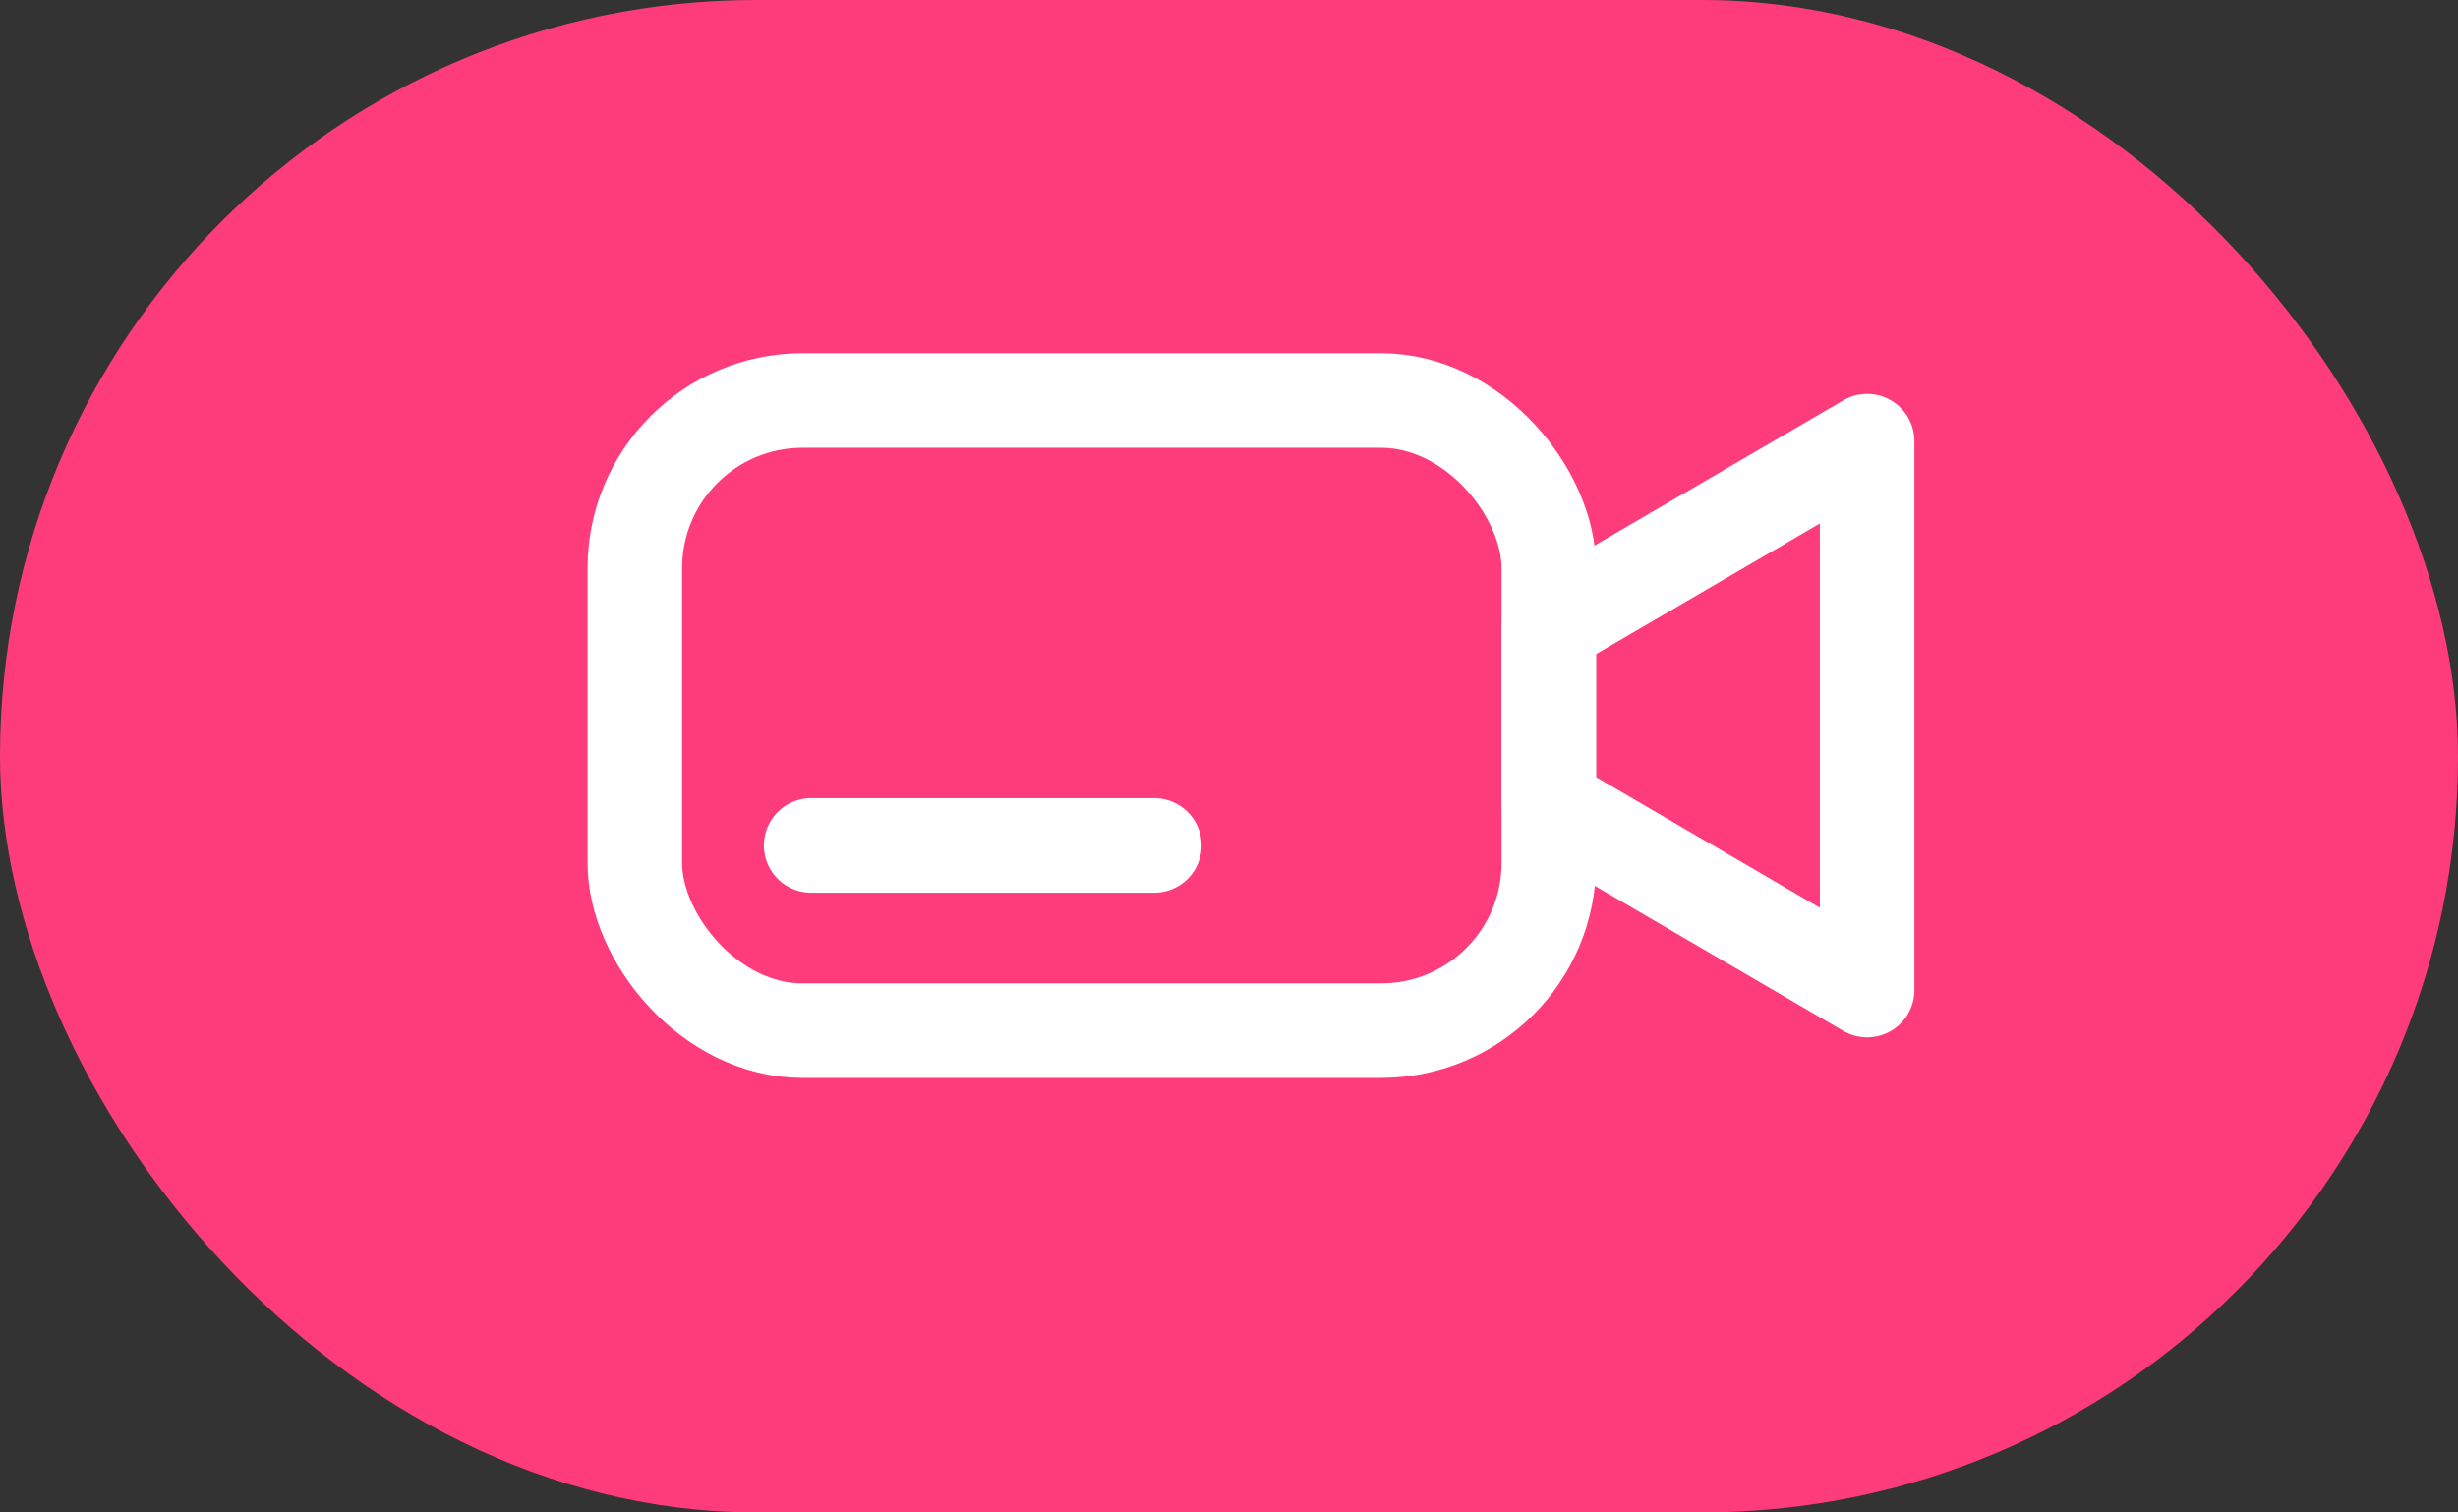 <svg xmlns="http://www.w3.org/2000/svg" width="26" height="16" viewBox="0 0 26 16">
    <rect x="0" y="0" width="26" height="16" fill="#333333" stroke="none"/>
    <defs>
        <style>
            .prefix__cls-2{fill:none;stroke:#fff;stroke-linecap:round;stroke-linejoin:round}
        </style>
    </defs>
    <g id="prefix__ico_vedio_s" transform="translate(-102 -451)">
        <rect id="prefix__사각형_826" width="26" height="16" data-name="사각형 826" rx="8" transform="translate(102 451)" style="fill:#FF3C7B"/>
        <g id="prefix__그룹_10478" data-name="그룹 10478" transform="translate(-46.408 381.606)">
            <rect id="prefix__사각형_827" width="9.668" height="6.666" class="prefix__cls-2" data-name="사각형 827" rx="1.774" transform="translate(155.123 73.631)"/>
            <path id="prefix__패스_4286" d="M178.557 80.33l-3.368-1.966v-1.875l3.368-1.966z" class="prefix__cls-2" data-name="패스 4286" transform="translate(-10.399 -.462)"/>
            <path id="prefix__선_127" d="M0 0L3.63 0" data-name="선 127" transform="translate(156.988 78.338)" style="fill:#fff;stroke:#fff;stroke-linecap:round;stroke-linejoin:round"/>
        </g>
    </g>
</svg>
